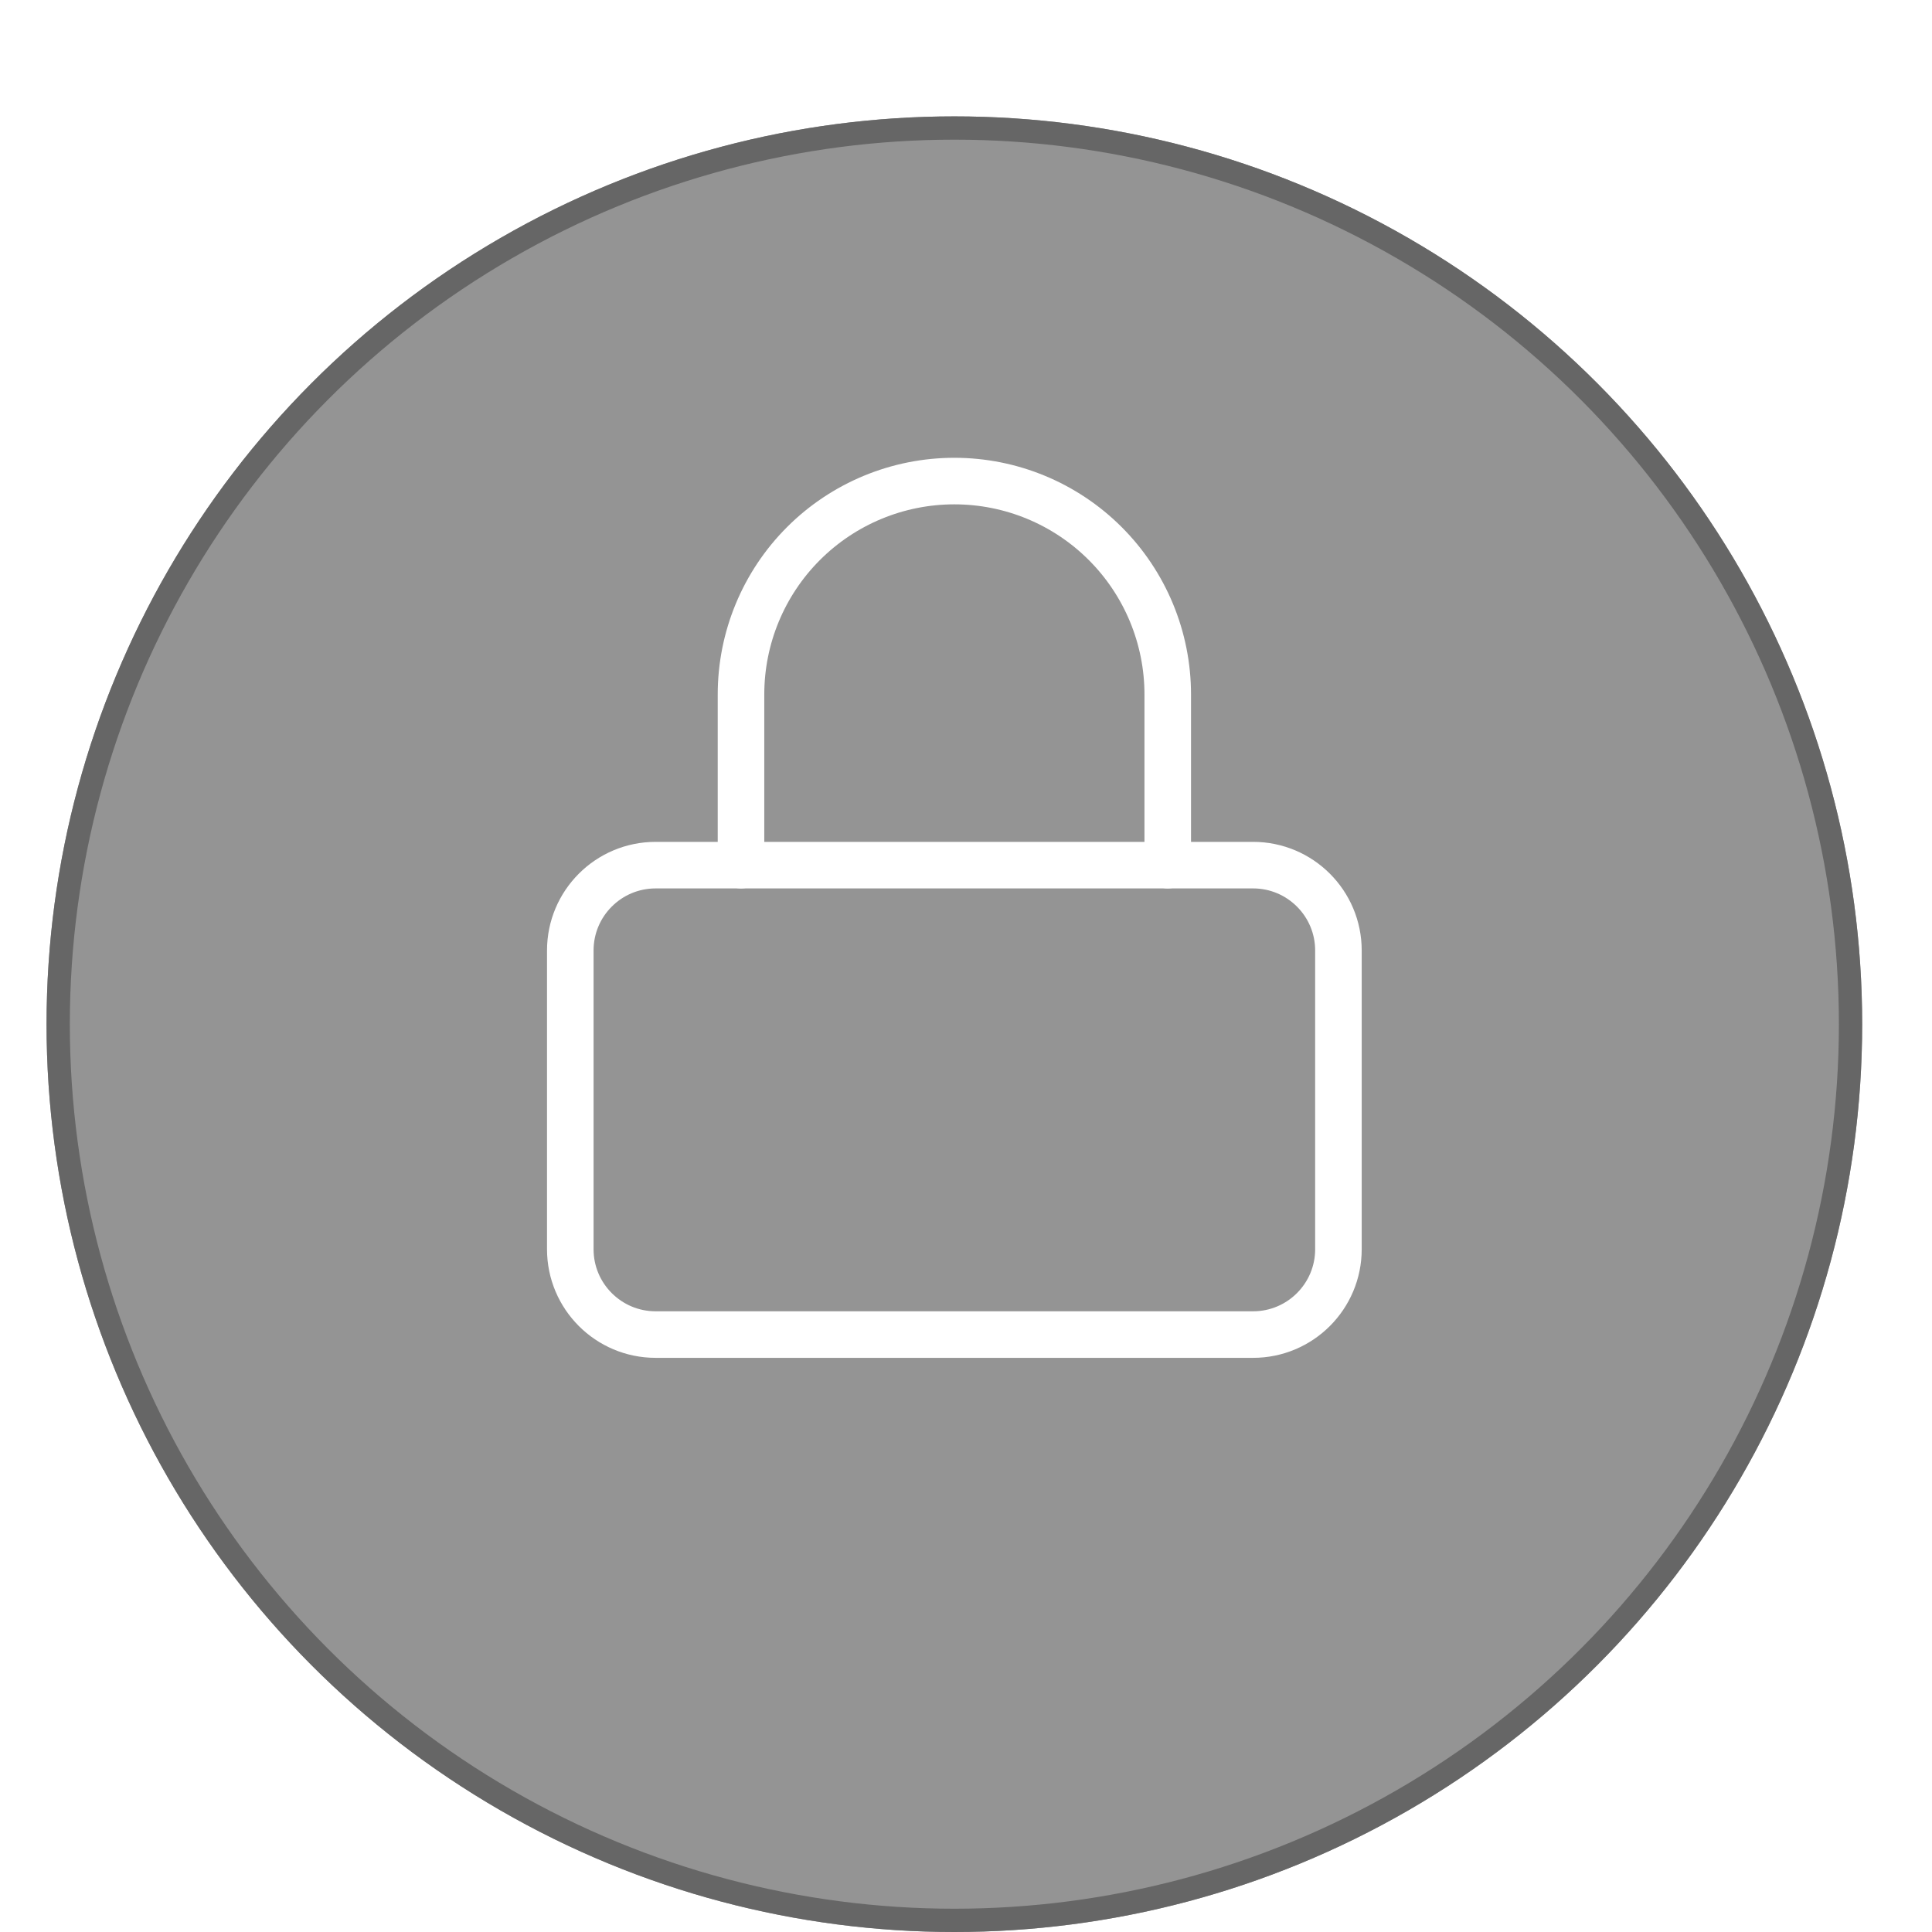 <svg width="83" height="83" viewBox="0 0 83 83" fill="none" xmlns="http://www.w3.org/2000/svg">
<g filter="url(#filter0_d_20727_22631)">
<circle cx="41" cy="39" r="39" fill="#949494"/>
<circle cx="41" cy="39" r="38.5" stroke="#666666"/>
</g>
<path d="M53.833 37.167H28.167C26.142 37.167 24.5 38.809 24.5 40.834V53.667C24.5 55.692 26.142 57.334 28.167 57.334H53.833C55.858 57.334 57.5 55.692 57.5 53.667V40.834C57.5 38.809 55.858 37.167 53.833 37.167Z" stroke="white" stroke-width="2" stroke-linecap="round" stroke-linejoin="round"/>
<path d="M31.834 37.167V29.834C31.834 27.402 32.799 25.071 34.518 23.352C36.237 21.633 38.569 20.667 41 20.667C43.431 20.667 45.763 21.633 47.482 23.352C49.201 25.071 50.167 27.402 50.167 29.834V37.167" stroke="white" stroke-width="2" stroke-linecap="round" stroke-linejoin="round"/>
<defs>
<filter id="filter0_d_20727_22631" x="2" y="0" width="78" height="83" filterUnits="userSpaceOnUse" color-interpolation-filters="sRGB">
<feFlood flood-opacity="0" result="BackgroundImageFix"/>
<feColorMatrix in="SourceAlpha" type="matrix" values="0 0 0 0 0 0 0 0 0 0 0 0 0 0 0 0 0 0 127 0" result="hardAlpha"/>
<feOffset dy="5"/>
<feComposite in2="hardAlpha" operator="out"/>
<feColorMatrix type="matrix" values="0 0 0 0 0.4 0 0 0 0 0.4 0 0 0 0 0.4 0 0 0 1 0"/>
<feBlend mode="normal" in2="BackgroundImageFix" result="effect1_dropShadow_20727_22631"/>
<feBlend mode="normal" in="SourceGraphic" in2="effect1_dropShadow_20727_22631" result="shape"/>
</filter>
</defs>
</svg>
